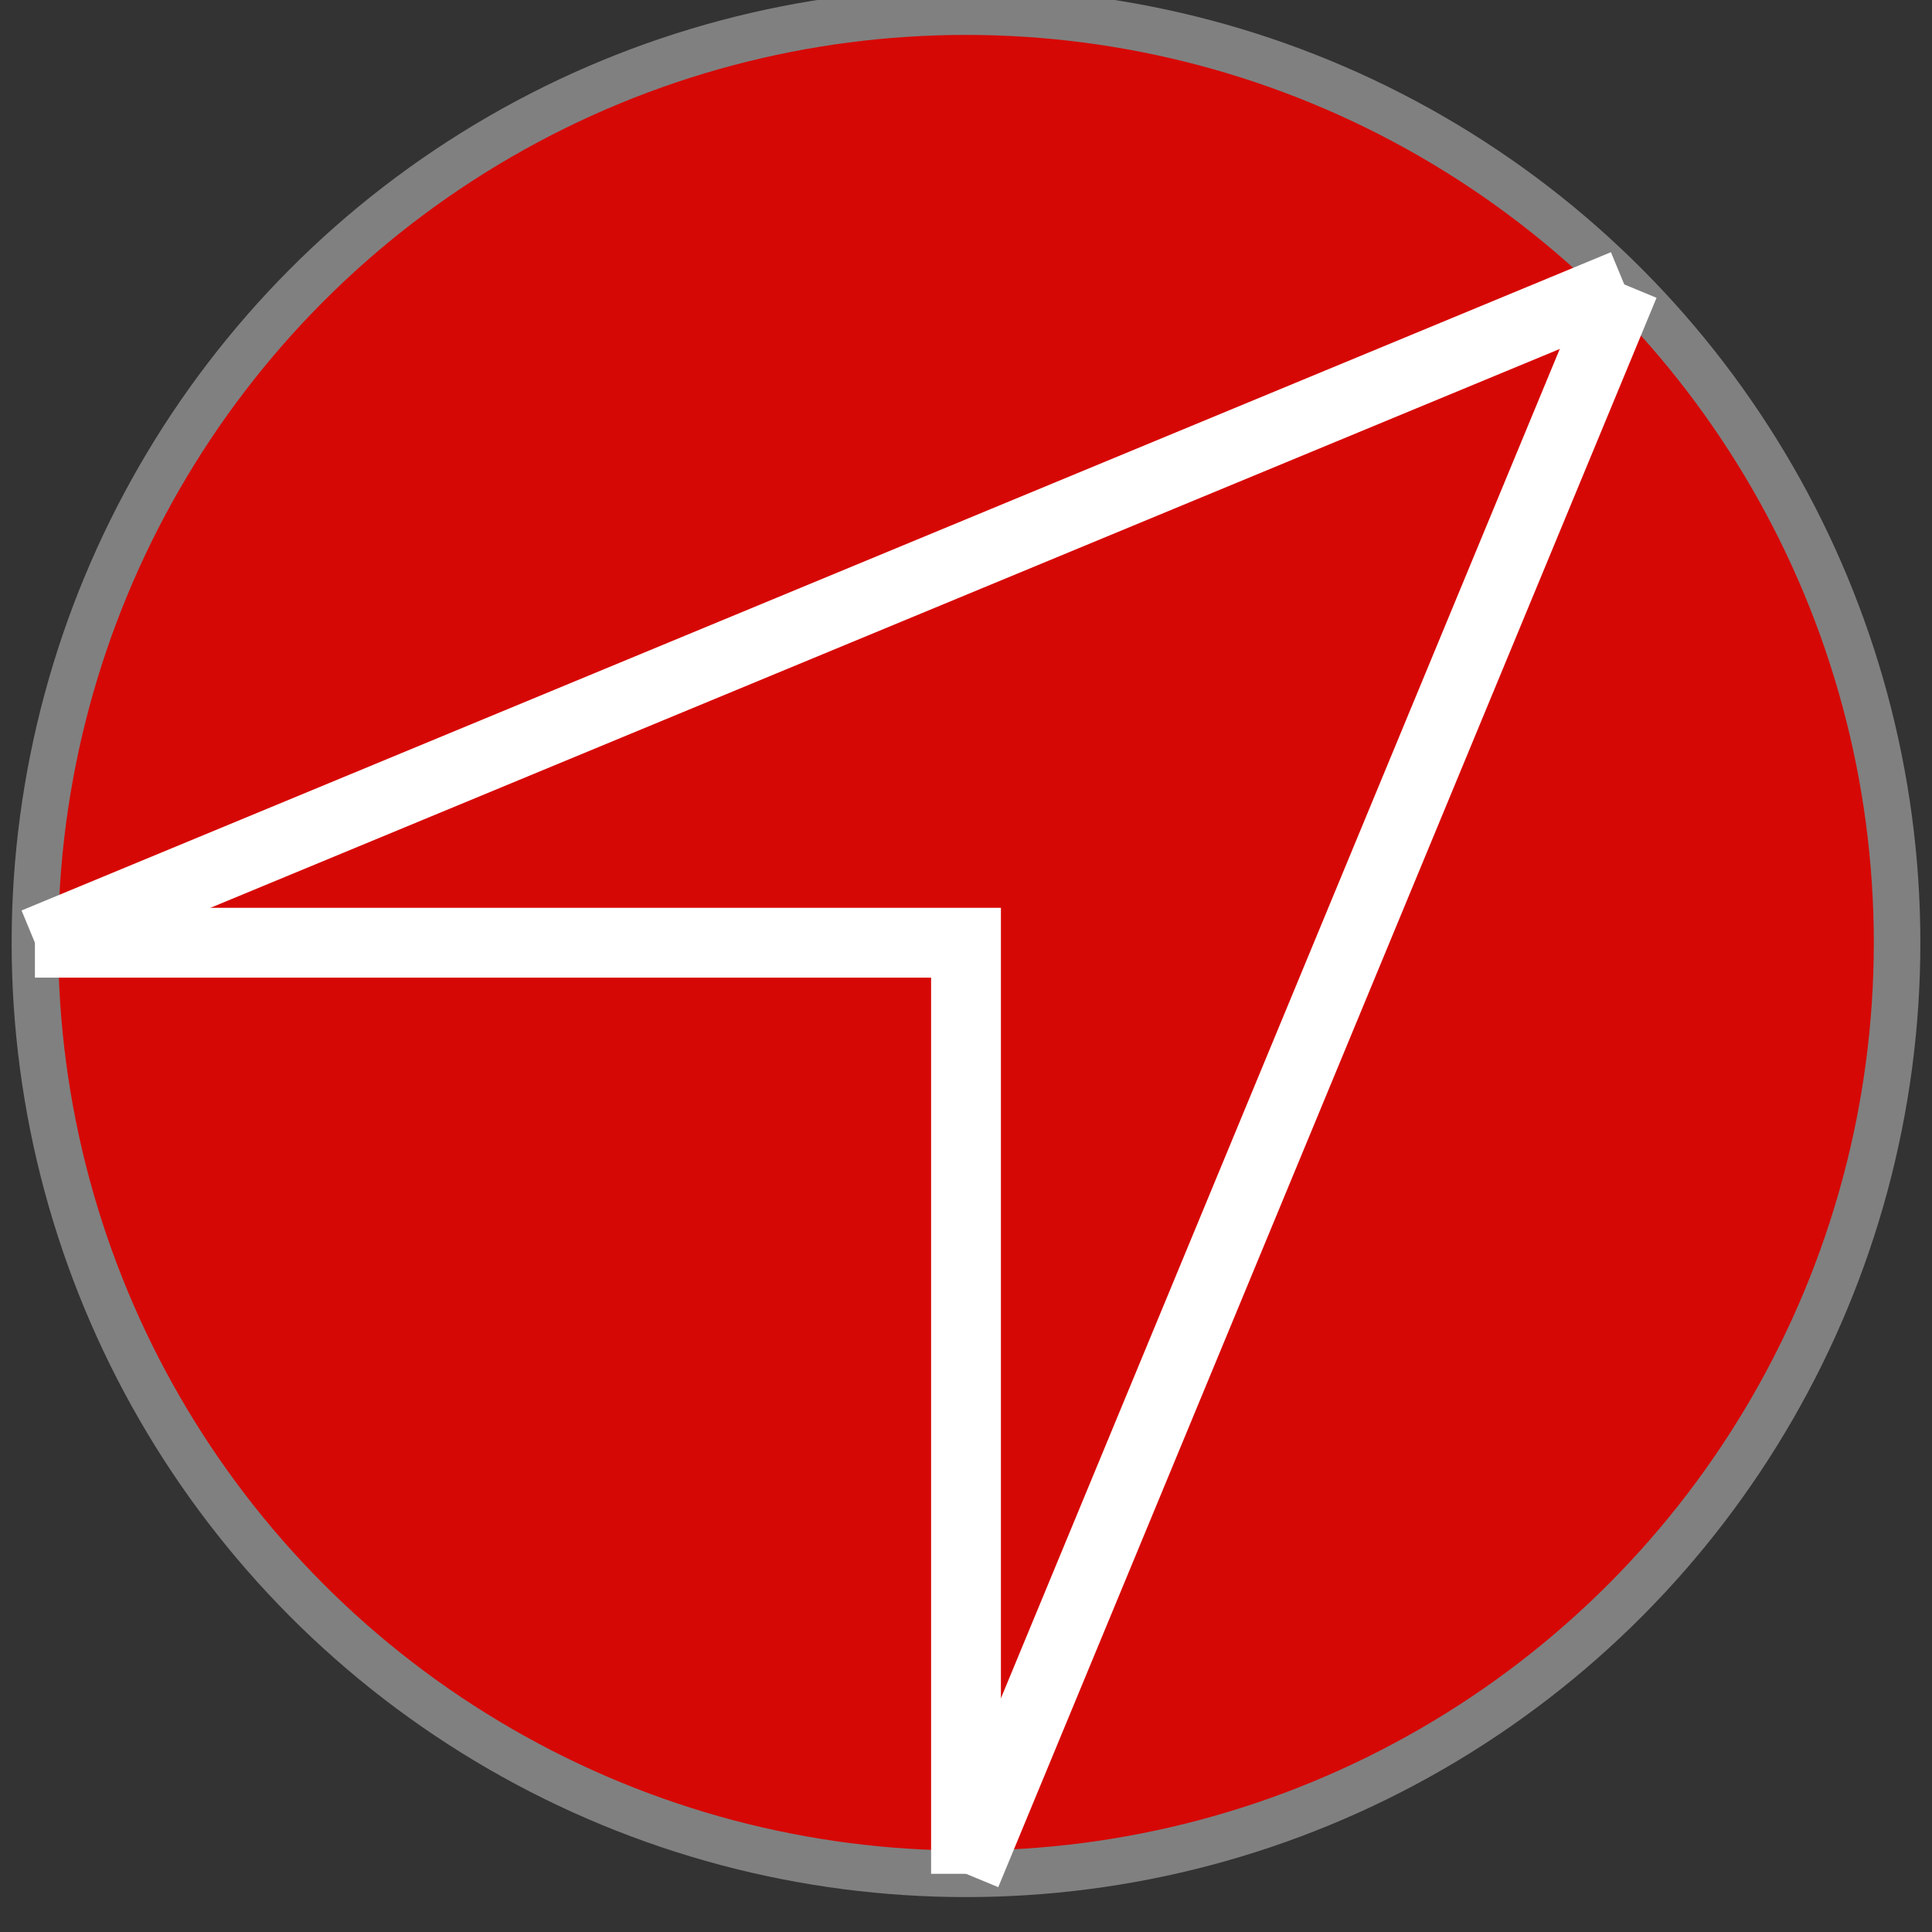 <?xml version="1.0" encoding="UTF-8"?>
<!DOCTYPE svg PUBLIC "-//W3C//DTD SVG 1.1//EN" "http://www.w3.org/Graphics/SVG/1.1/DTD/svg11.dtd">
<svg xmlns="http://www.w3.org/2000/svg" xmlns:xlink="http://www.w3.org/1999/xlink" version="1.1" width="83px" height="83px" viewBox="-0.5 -0.5 83 83" content="&lt;mxfile host=&quot;app.diagrams.net&quot; modified=&quot;2021-02-28T02:40:29.474Z&quot; agent=&quot;5.0 (Windows NT 10.0; Win64; x64) AppleWebKit/537.36 (KHTML, like Gecko) Chrome/88.0.432.192 Safari/537.36&quot; etag=&quot;tqnZfpOSevU5J9fXwDjV&quot; version=&quot;14.4.2&quot; type=&quot;google&quot;&gt;&lt;diagram id=&quot;2LwOBdembmnhYWZ0l5Ix&quot; name=&quot;Page-1&quot;&gt;7ZdNb+IwEIZ/DcddkbgJcGwDLZdWK3HY9uhNhsTCxKljSuiv30lsky8oLCtWq6qtVHlej8f2O09dOiDBuniQNEseRQR84A6jYkCmA9d1nRH+LIWdFhzH0UIsWWSkWliwdzDi0KgbFkHeSlRCcMWythiKNIVQtTQqpdi205aCt3fNaAw9YRFS3ld/skglWh27o1qfA4sTu7PjT/TMLxquYik2qdkvFSnomTW1Zcwd84RGYtuQyGxAAimE0qN1EQAvXbWO6XX3R2b3R5aQqnMWPATzxXz1+vr05Pj8xstn79HtN0J0mTfKN8YLc1q1s+ZgGewDBnfbhClYZDQsZ7ZIAmqJWnOMHBzSPNPNWbICcNe7XEmxgkBwIatSZDwsv3FmyThv6FMfZQ91cxqQCoqj93T27iGPINag5A5TLIyeMdyw6I5NvG101khJo6lWo4aleF+5NhUHxtc/8fjmmh4fc1J7b2l2P+zGp3TdO8P1NLotXw+Mql/cltNtAwkqUDD1jOPhd89ELya3HE9LJ4Y22Nkgxcs827QyeGnO1IuqyK7qteq++tq3CqLee9ZpFN5TbGQIZ3CpqIxBnUzst77RWu9Aa60mgVPF3toHPtRvs8MPwfAqNVnjNllk1EFGX9Ssaj6AnUKEdAq5nULaiF6hCr/9tf+CSP96RDZ4rOn8IvJKRI46IPmXEulMOkT6/5bI0f9FpEm0TDonmKw+d5V/BL8IPUXoxW+me9mbicjQXSMtKxPyDw48ObxPDbyueCb+GNYfrHV6/X8Lmf0G&lt;/diagram&gt;&lt;/mxfile&gt;"><rect x="-0.5" y="-0.5" width="83" height="83" fill="#333333" stroke="none"/><defs/><g><ellipse cx="41" cy="40" rx="40" ry="40" fill="#d60805" stroke="#808080" pointer-events="all"/><ellipse cx="41" cy="40" rx="40" ry="40" fill="#d60805" stroke="#808080" stroke-width="2" pointer-events="all"/><path d="M 41 80 L 69.28 11.72" fill="none" stroke="#ffffff" stroke-width="3" stroke-miterlimit="10" pointer-events="stroke"/><path d="M 1 40 L 69.28 11.72" fill="none" stroke="#ffffff" stroke-width="3" stroke-miterlimit="10" pointer-events="stroke"/><path d="M 1 40 L 41 40 L 41 80" fill="none" stroke="#ffffff" stroke-width="3" stroke-miterlimit="10" pointer-events="stroke"/></g></svg>